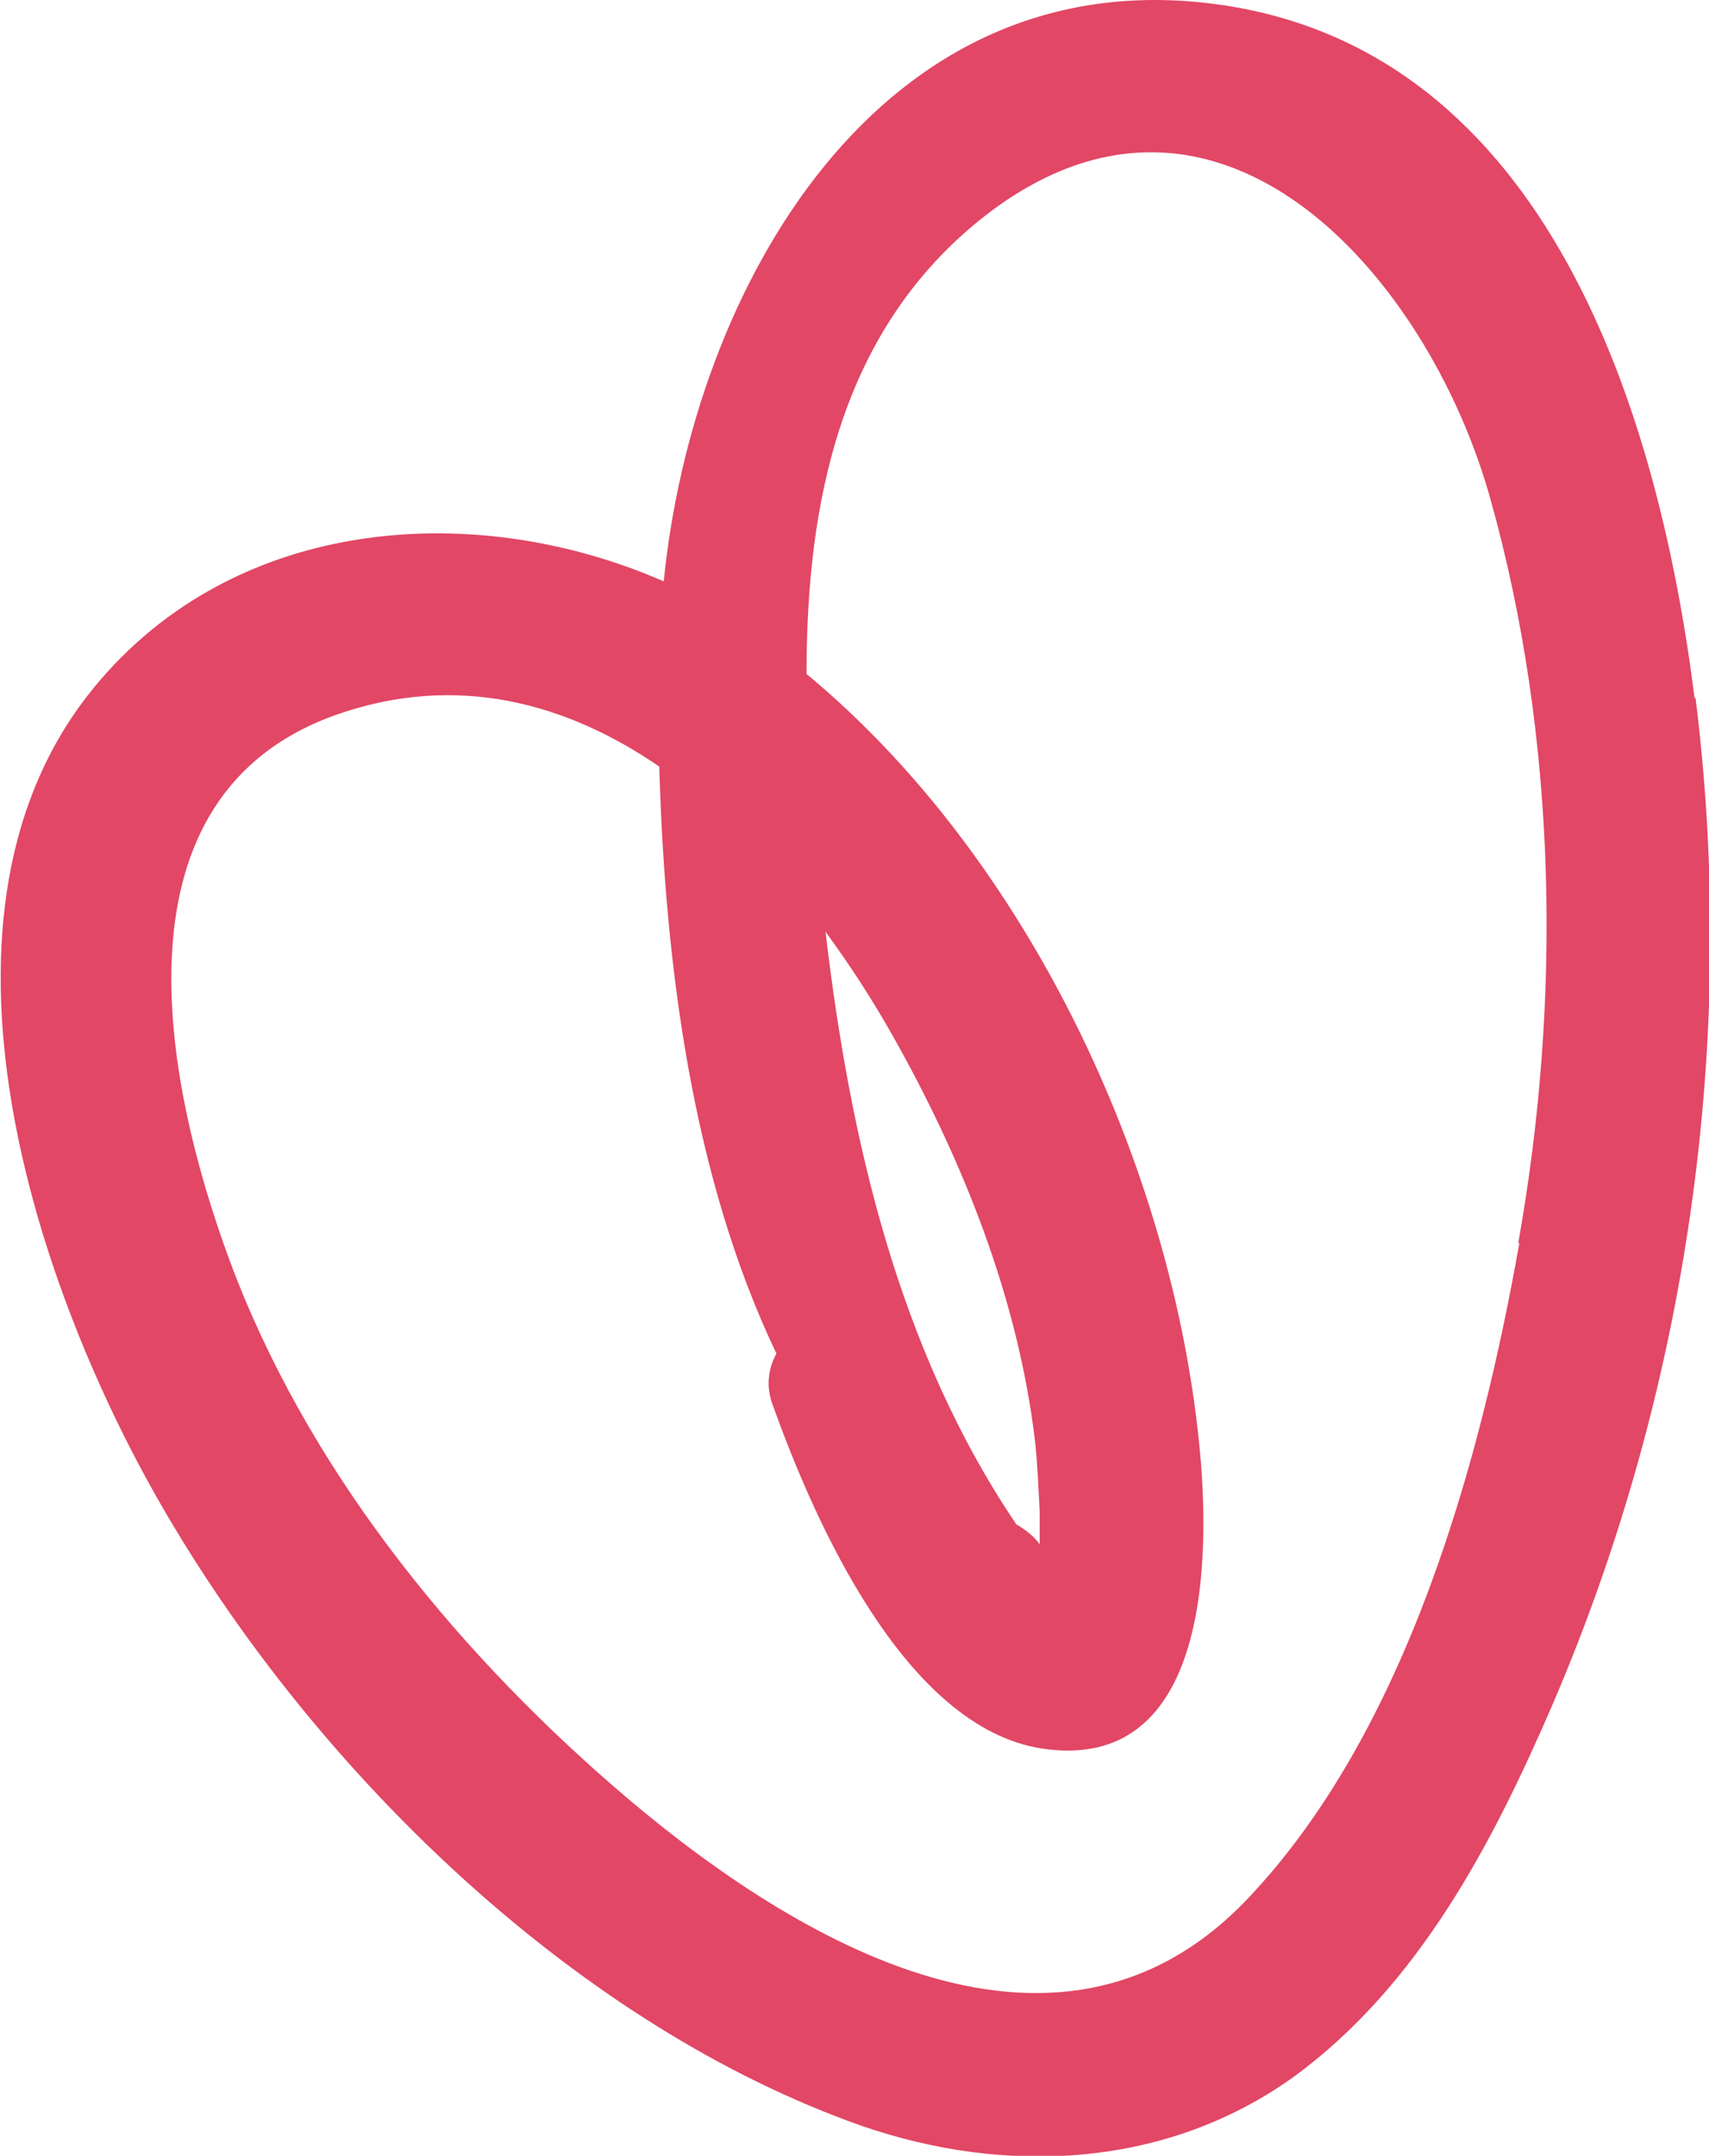 <?xml version="1.0" encoding="UTF-8"?><svg id="Layer_2" xmlns="http://www.w3.org/2000/svg" viewBox="0 0 15.32 19.32"><defs><style>.cls-1{fill:#e24765;stroke-width:0px;}</style></defs><g id="OBJECTS"><path class="cls-1" d="M15.19,6.25C14.87,3.72,13.88.45,10.92.04c-3.04-.42-4.71,2.55-4.97,5.17-1.74-.76-3.93-.57-5.17,1.03-1.6,2.07-.41,5.48.79,7.46,1.36,2.26,3.63,4.46,6.15,5.35,1.3.45,2.74.38,3.88-.44,1.12-.82,1.78-2.09,2.32-3.34,1.21-2.82,1.66-5.96,1.28-9.01ZM9.32,13.84c-.04-.06-.11-.12-.21-.18-1.06-1.57-1.49-3.45-1.71-5.31.22.3.42.61.59.91.64,1.13,1.14,2.38,1.29,3.67.02.2.03.41.04.62,0,.1,0,.19,0,.29ZM13.62,11.14c-.35,1.97-1.01,4.37-2.43,5.87-1.74,1.84-4.17.32-5.7-1.01-1.46-1.27-2.75-2.87-3.43-4.7-.6-1.62-1.1-4.18.97-4.9,1.07-.37,2.05-.1,2.88.47.05,1.75.29,3.67,1.05,5.26-.07.13-.1.29-.03.47.37,1.03,1.18,2.88,2.41,3.07,1.52.23,1.51-1.76,1.41-2.73-.25-2.5-1.54-5.26-3.52-6.9,0-1.53.3-3.04,1.53-4.05,2.12-1.73,4.04.47,4.6,2.48.6,2.14.64,4.49.25,6.67Z"/></g></svg>